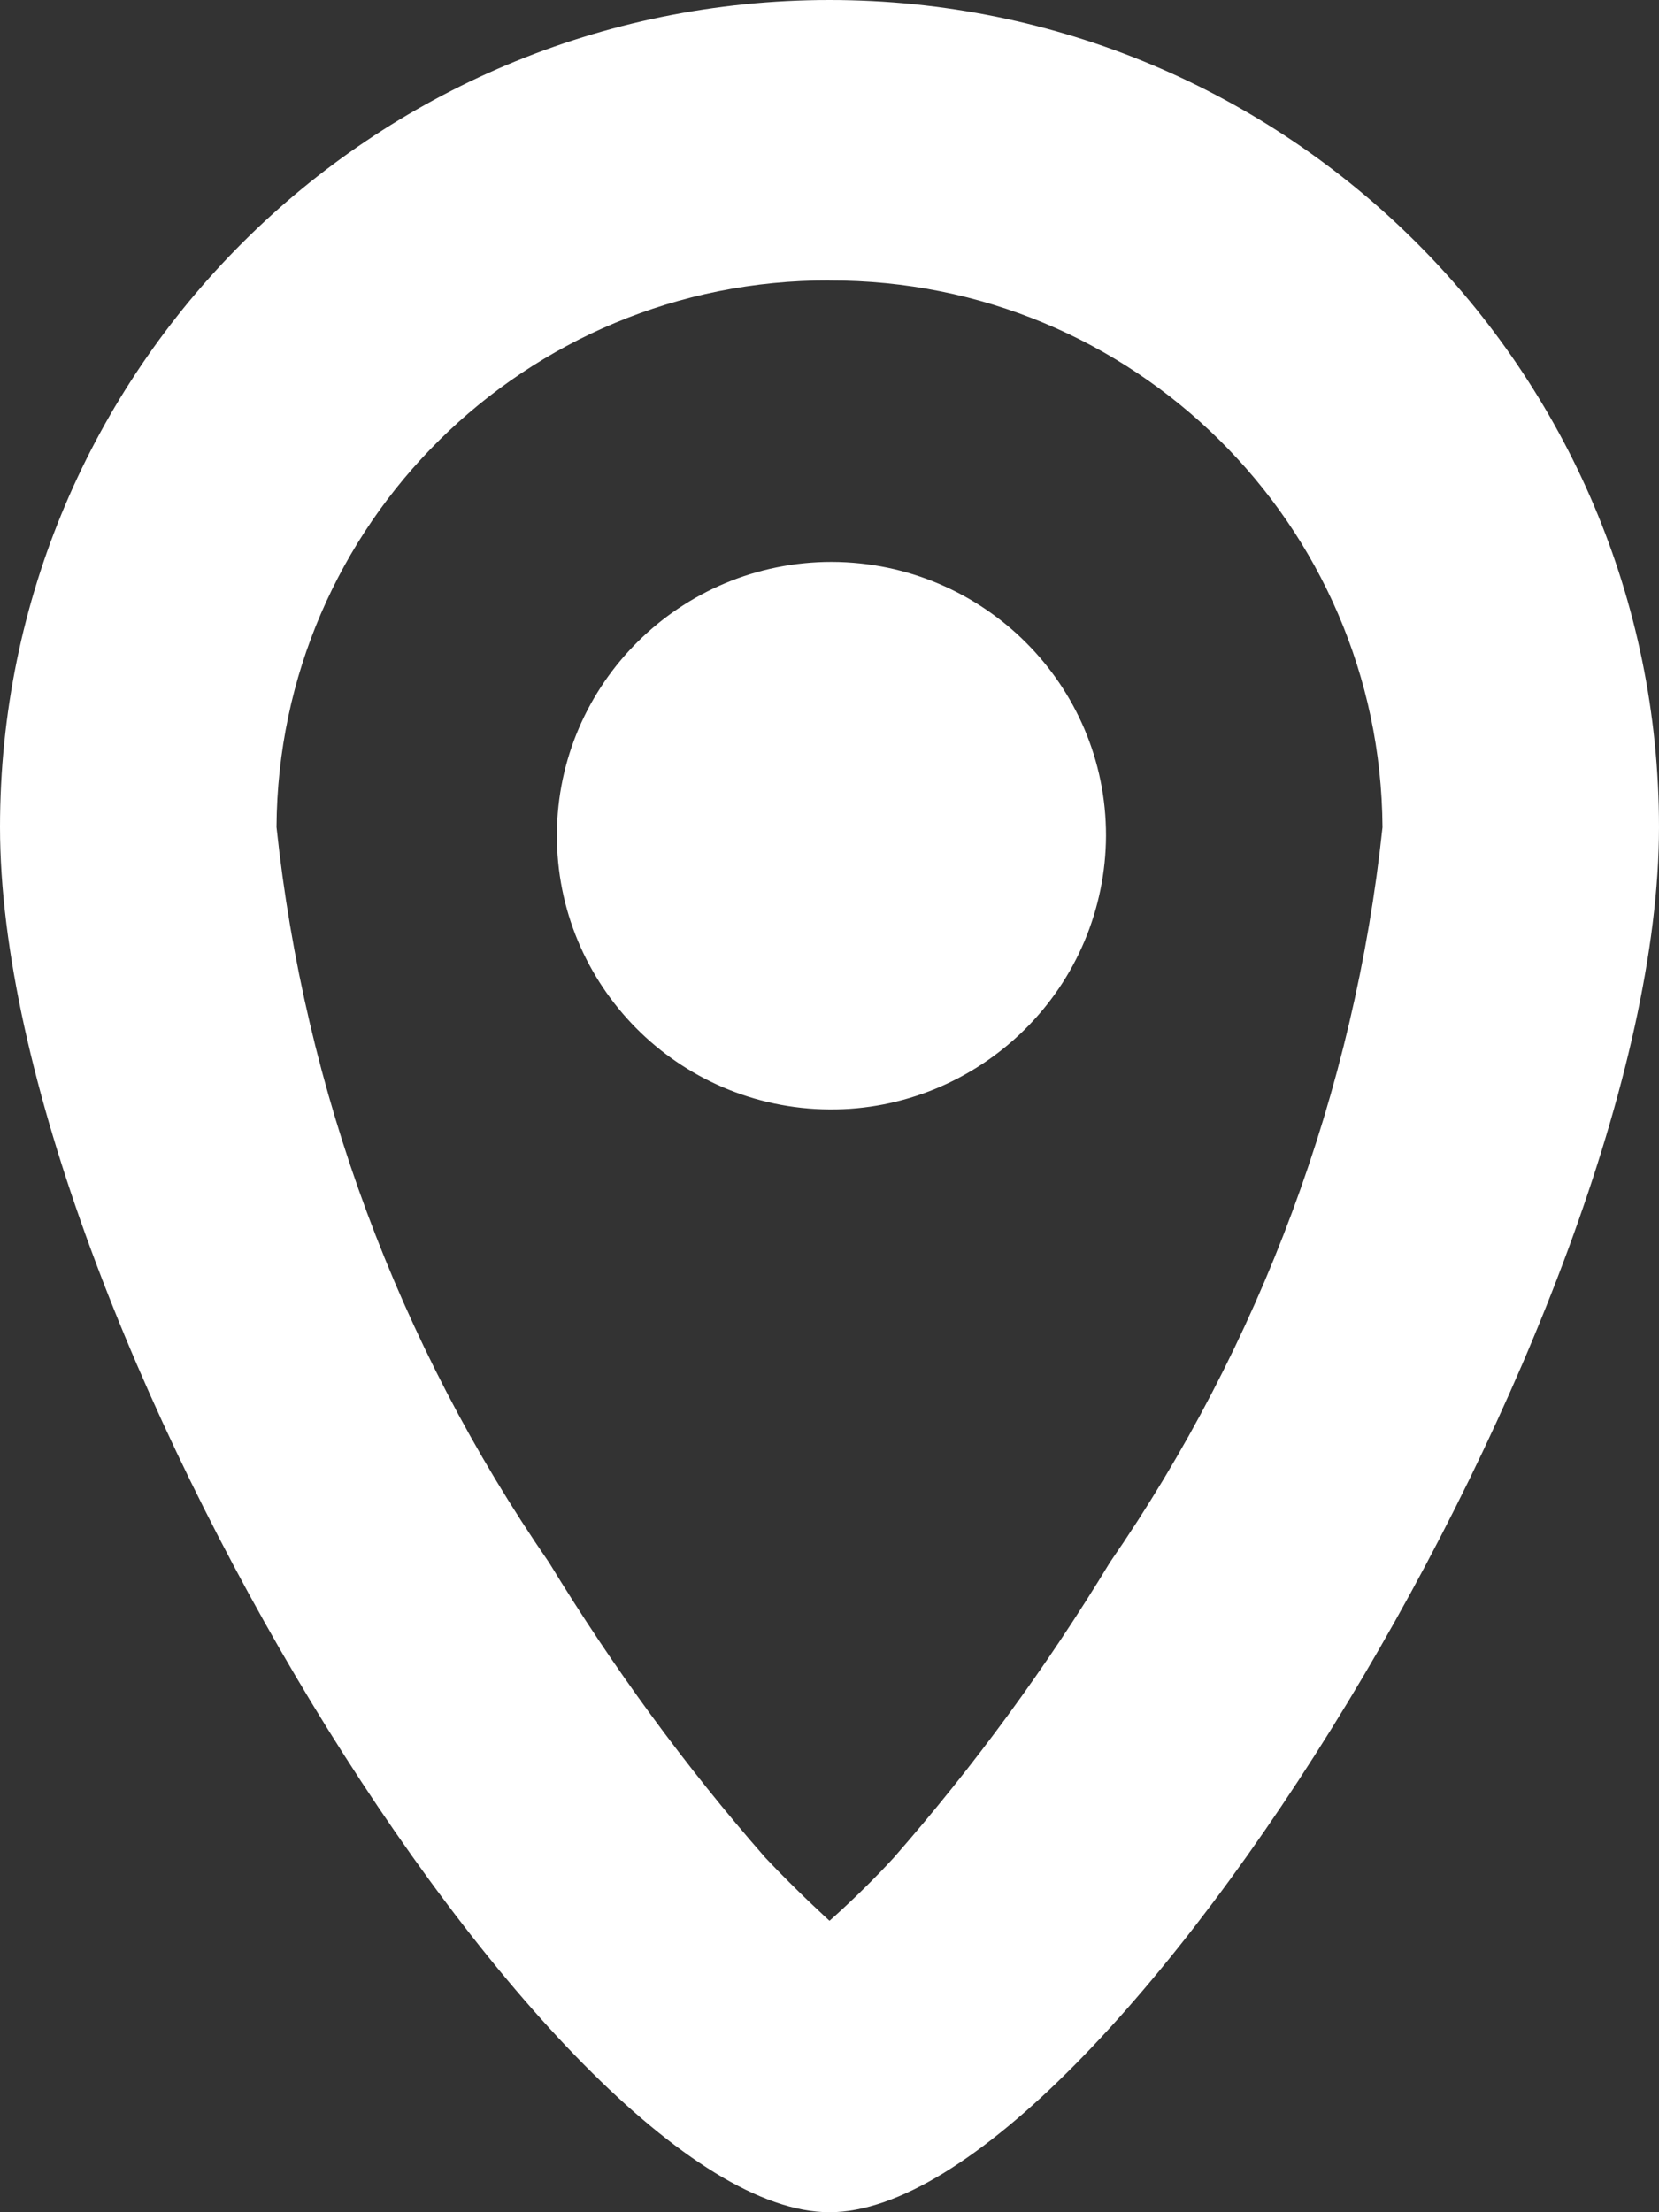 <svg width="18" height="24" viewBox="0 0 18 24" fill="none" xmlns="http://www.w3.org/2000/svg">
<rect x="0" y="0" width="18" height="24" fill="#333333" stroke="none"/>
<path fill-rule="evenodd" clip-rule="evenodd" d="M9 24C6.015 24 0 14.271 0 8.973C0 4.017 4.029 0 9 0C13.971 0 18 4.017 18 8.973C18 14.271 11.985 24 9 24ZM9 3.042C5.703 3.033 3.019 5.685 3 8.973C3.304 11.838 4.32 14.579 5.958 16.953C6.648 18.084 7.431 19.158 8.304 20.154C8.658 20.529 9 20.838 9 20.838C9 20.838 9.345 20.538 9.697 20.154C10.57 19.157 11.355 18.084 12.042 16.951C13.677 14.582 14.697 11.836 15 8.975C14.98 5.686 12.297 3.034 9 3.043V3.042ZM9 12.036C7.357 12.025 6.035 10.691 6.042 9.051C6.05 7.416 7.386 6.093 9.027 6.096C10.671 6.102 12.002 7.431 12 9.066C11.997 9.858 11.679 10.616 11.115 11.172C10.554 11.727 9.792 12.042 9 12.036Z" fill="white"/>
</svg>
